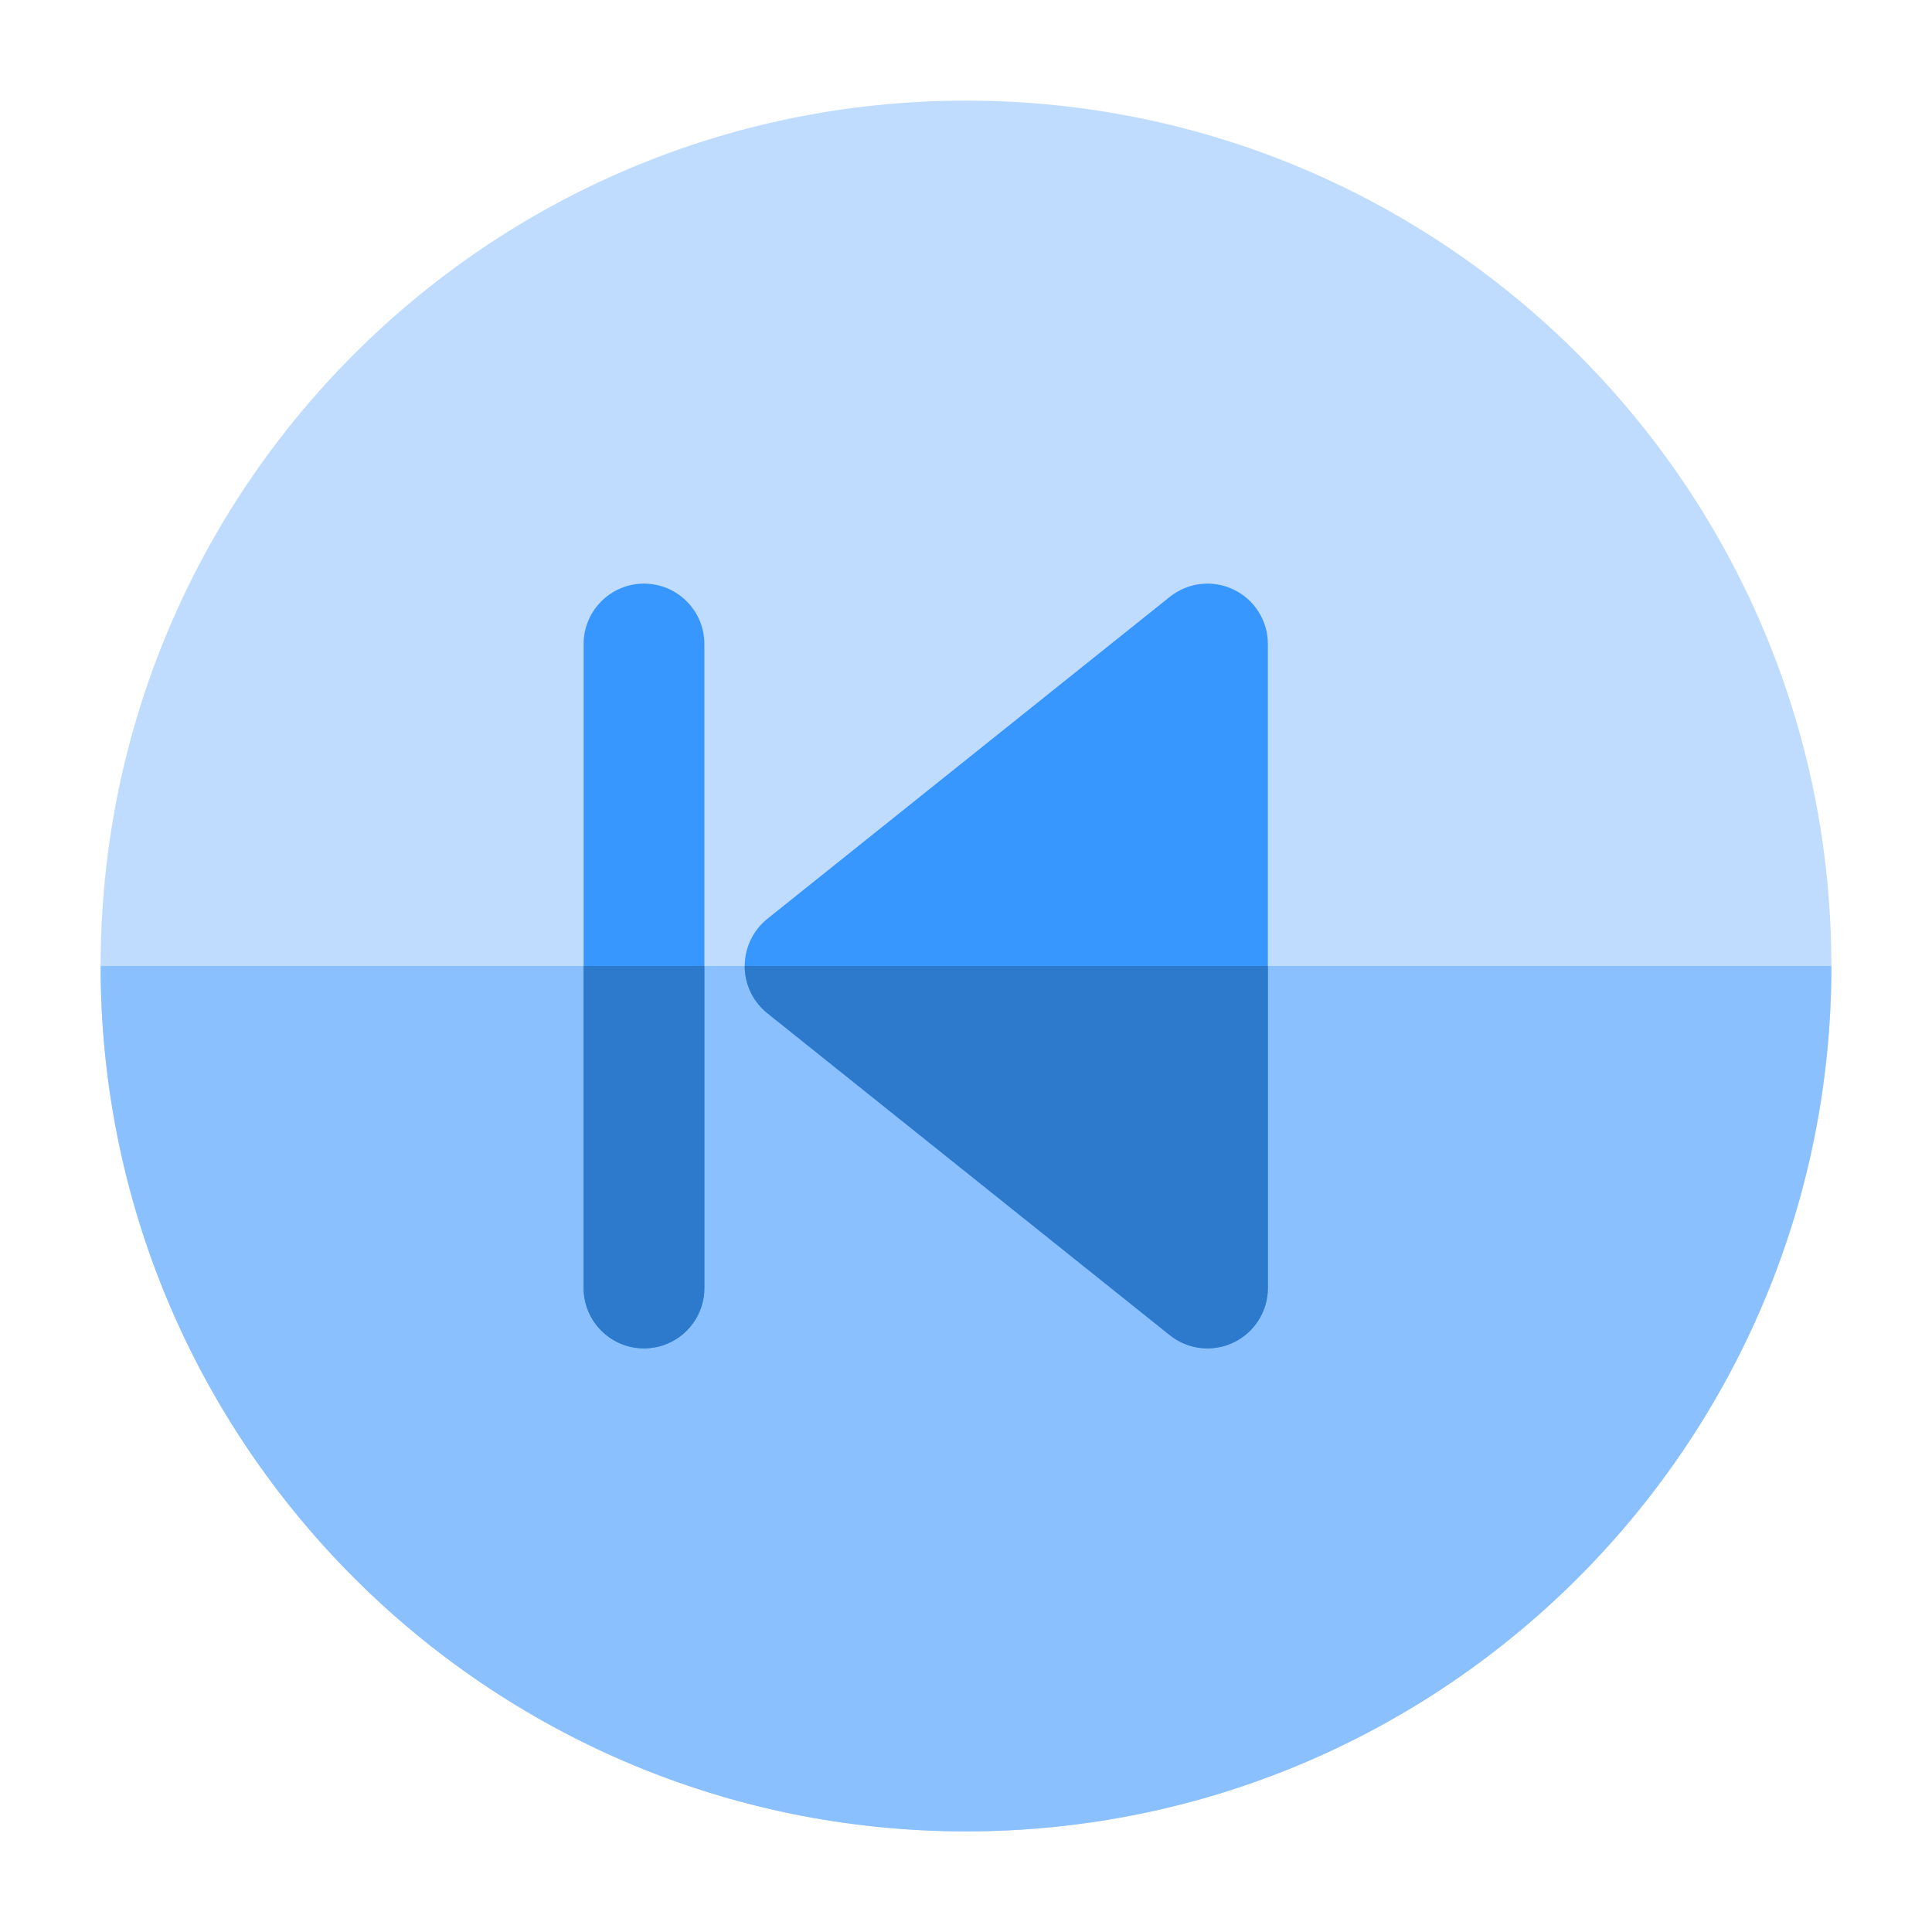 <?xml version="1.0"?>
<svg xmlns="http://www.w3.org/2000/svg" xmlns:xlink="http://www.w3.org/1999/xlink" xmlns:svgjs="http://svgjs.com/svgjs" version="1.1" width="512" height="512" x="0" y="0" viewBox="0 0 24 24" style="enable-background:new 0 0 512 512" xml:space="preserve" class=""><g><path xmlns="http://www.w3.org/2000/svg" d="m12 1.25c-5.937 0-10.75 4.813-10.75 10.75 0 5.937 4.813 10.75 10.75 10.75 5.937 0 10.75-4.813 10.75-10.75 0-5.937-4.813-10.75-10.75-10.75z" fill="#bfdcff" data-original="#2196f3" style="" class=""/><path xmlns="http://www.w3.org/2000/svg" clip-rule="evenodd" d="m22.75 12h-21.5c0 5.937 4.813 10.75 10.75 10.75 5.937 0 10.75-4.813 10.75-10.75z" fill="#8bc0ff" fill-rule="evenodd" data-original="#1e81d0" style="" class=""/><path xmlns="http://www.w3.org/2000/svg" d="m8.75 8c0-.414-.336-.75-.75-.75s-.75.336-.75.75v8c0 .414.336.75.75.75s.75-.336.75-.75z" fill="#3897ff" data-original="#ffffff" style="" class=""/><path xmlns="http://www.w3.org/2000/svg" d="m15.325 7.324c.26.125.425.388.425.676v8c0 .288-.165.551-.425.676-.26.125-.568.09-.793-.09l-5-4c-.178-.142-.281-.358-.281-.586s.104-.443.281-.586l5-4c.225-.18.533-.215.793-.09z" fill="#3897ff" data-original="#ffffff" style="" class=""/><path xmlns="http://www.w3.org/2000/svg" clip-rule="evenodd" d="m8.75 12h-1.5v4c0 .414.336.75.75.75s.75-.336.75-.75zm.5 0h6.5v4c0 .288-.165.551-.425.676-.26.125-.568.09-.793-.09l-5-4c-.178-.142-.281-.358-.281-.586z" fill="#2d79cc" fill-rule="evenodd" data-original="#e5e6e8" style="" class=""/></g></svg>
